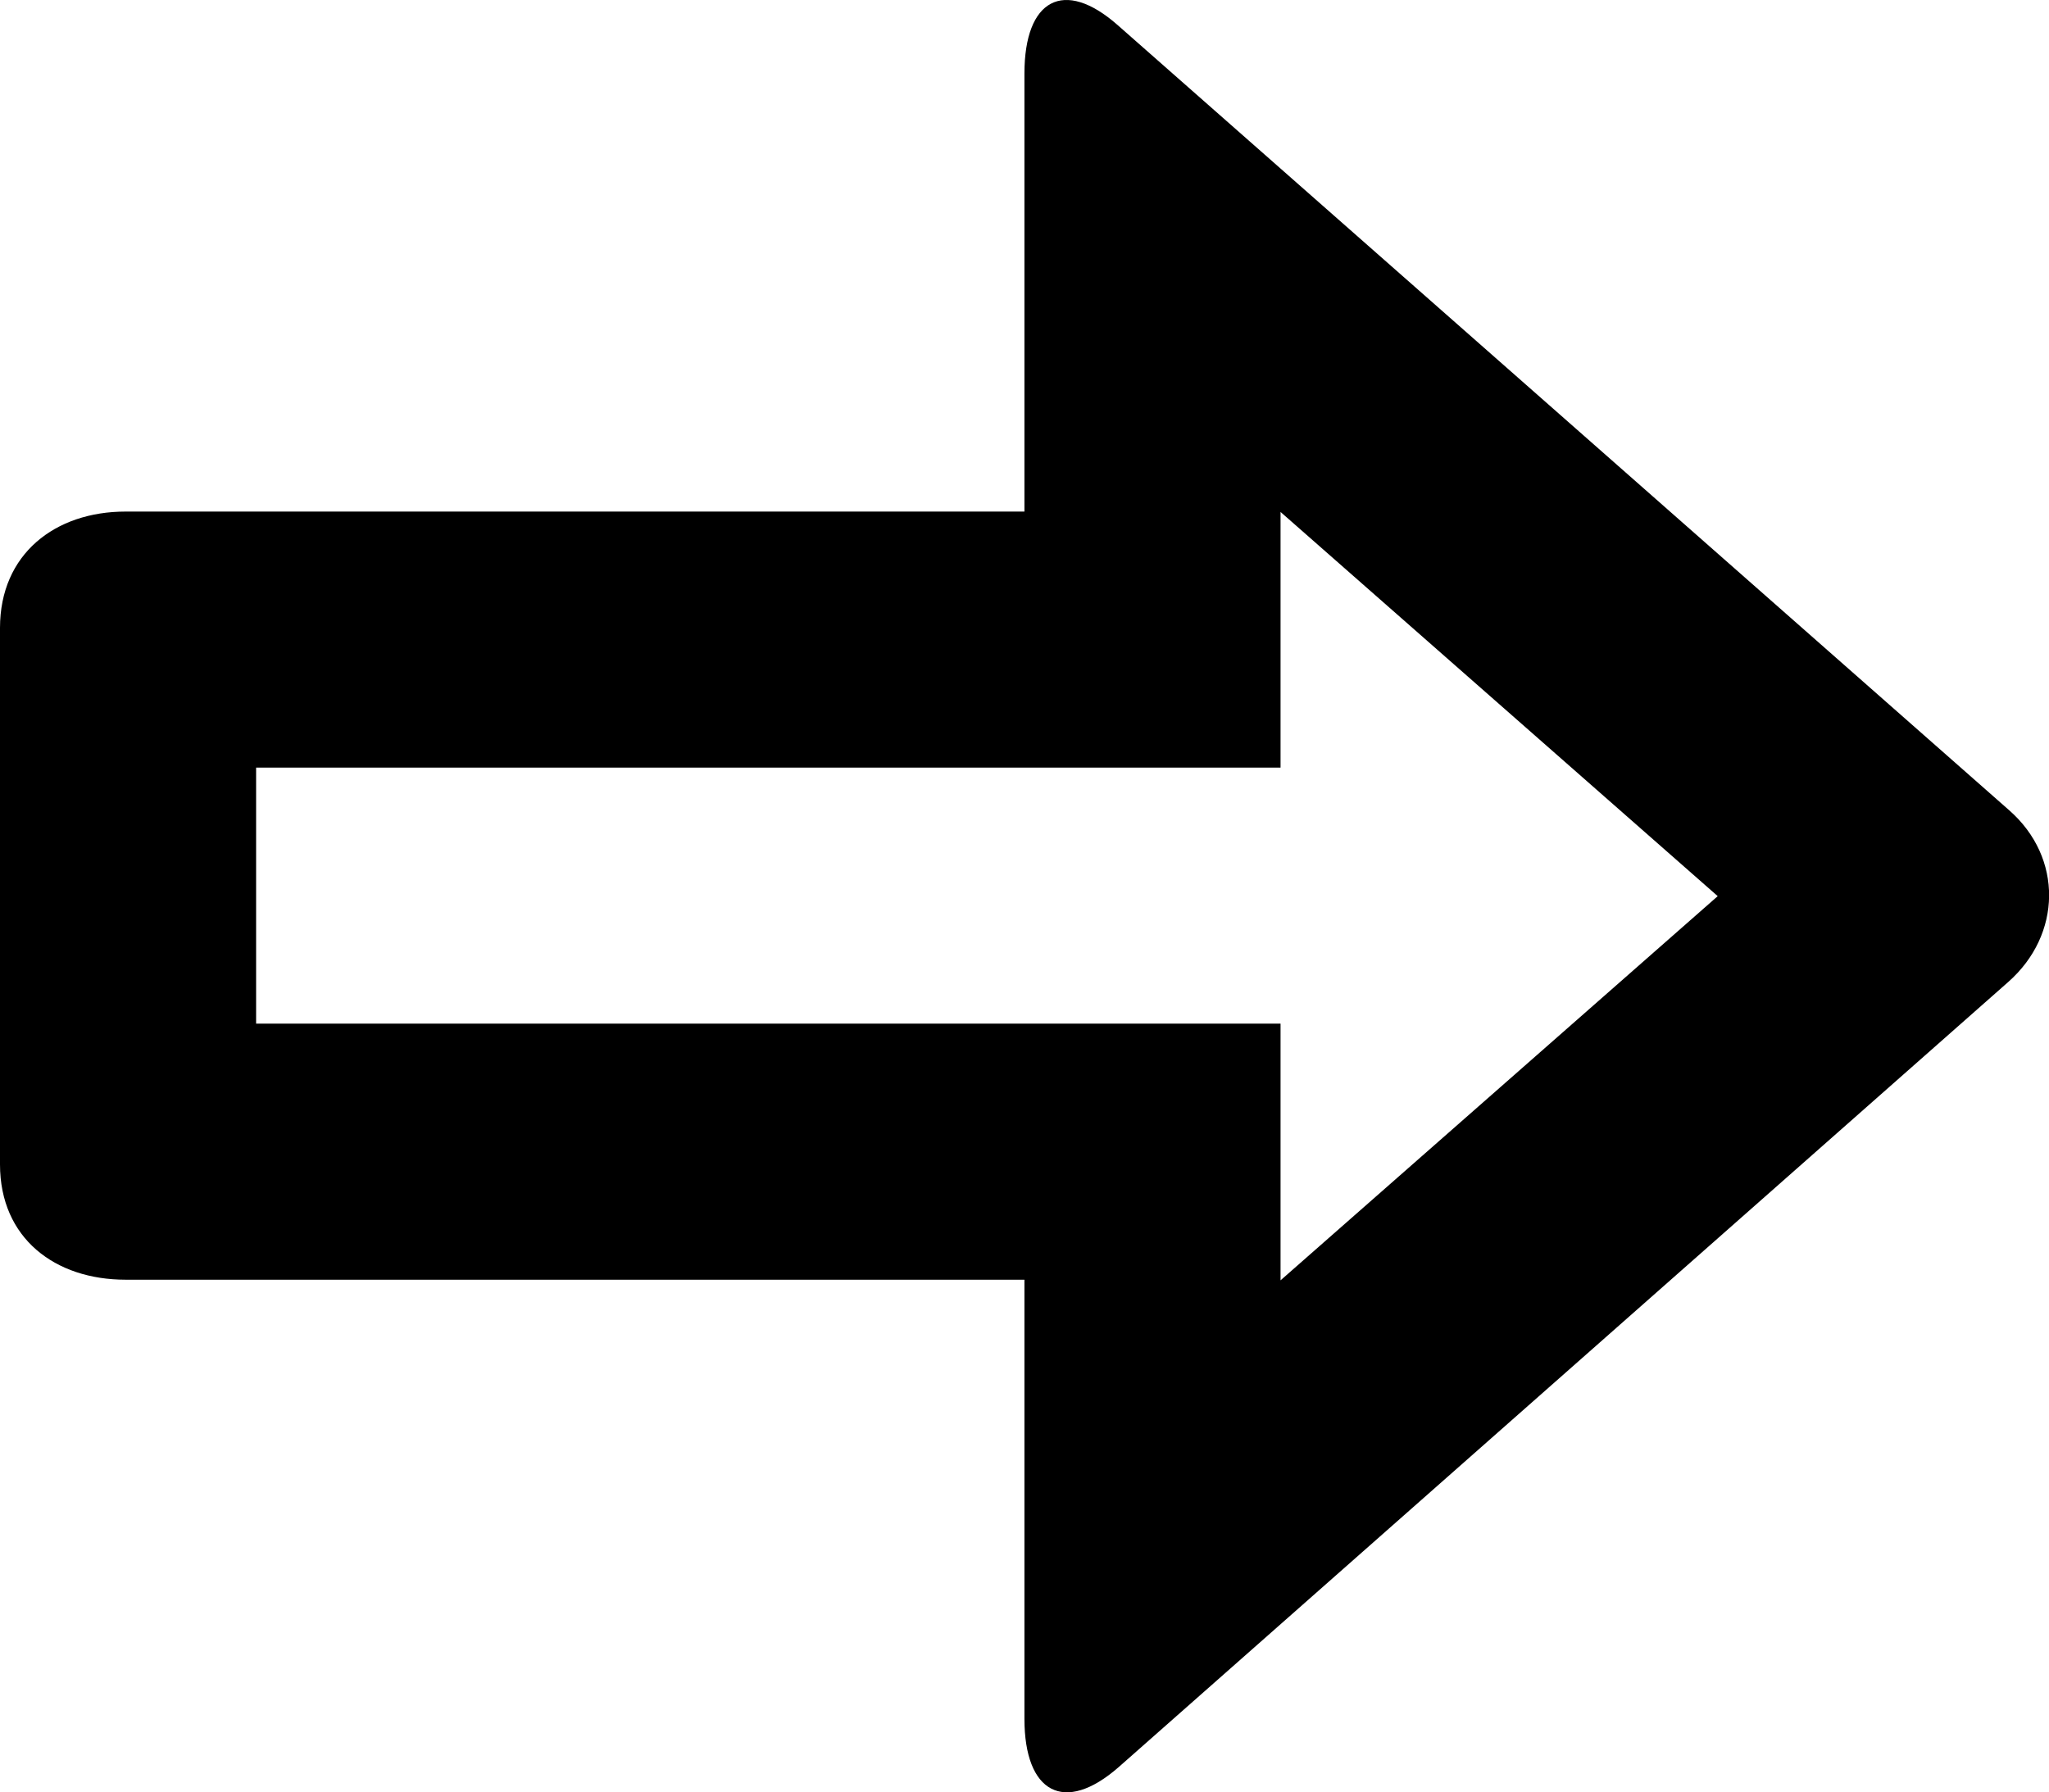 <?xml version="1.0" encoding="iso-8859-1"?>
<!-- Generator: Adobe Illustrator 16.0.0, SVG Export Plug-In . SVG Version: 6.00 Build 0)  -->
<!DOCTYPE svg PUBLIC "-//W3C//DTD SVG 1.1//EN" "http://www.w3.org/Graphics/SVG/1.1/DTD/svg11.dtd">
<svg version="1.1" id="Layer_1" xmlns="http://www.w3.org/2000/svg" xmlns:xlink="http://www.w3.org/1999/xlink" x="0px" y="0px"
	 width="16.001px" height="14px" viewBox="0 0 16.001 14" style="enable-background:new 0 0 16.001 14;" xml:space="preserve">
<g id="Arrow_Right_2">
	<path d="M0,9.095V4.905c0-0.579,0.432-0.909,0.98-0.909H8V0.574c0-0.579,0.308-0.748,0.728-0.378l6.962,6.133
		c0.422,0.37,0.412,0.972-0.008,1.342l-6.947,6.133C8.312,14.174,8,14.005,8,13.426v-3.43H0.98C0.432,9.996,0,9.674,0,9.095z
		 M2,5.996v2h8v2.005L13.414,7L10,3.999v1.997H2z"/>
</g>
<g>
</g>
<g>
</g>
<g>
</g>
<g>
</g>
<g>
</g>
<g>
</g>
<g>
</g>
<g>
</g>
<g>
</g>
<g>
</g>
<g>
</g>
<g>
</g>
<g>
</g>
<g>
</g>
<g>
</g>
</svg>
